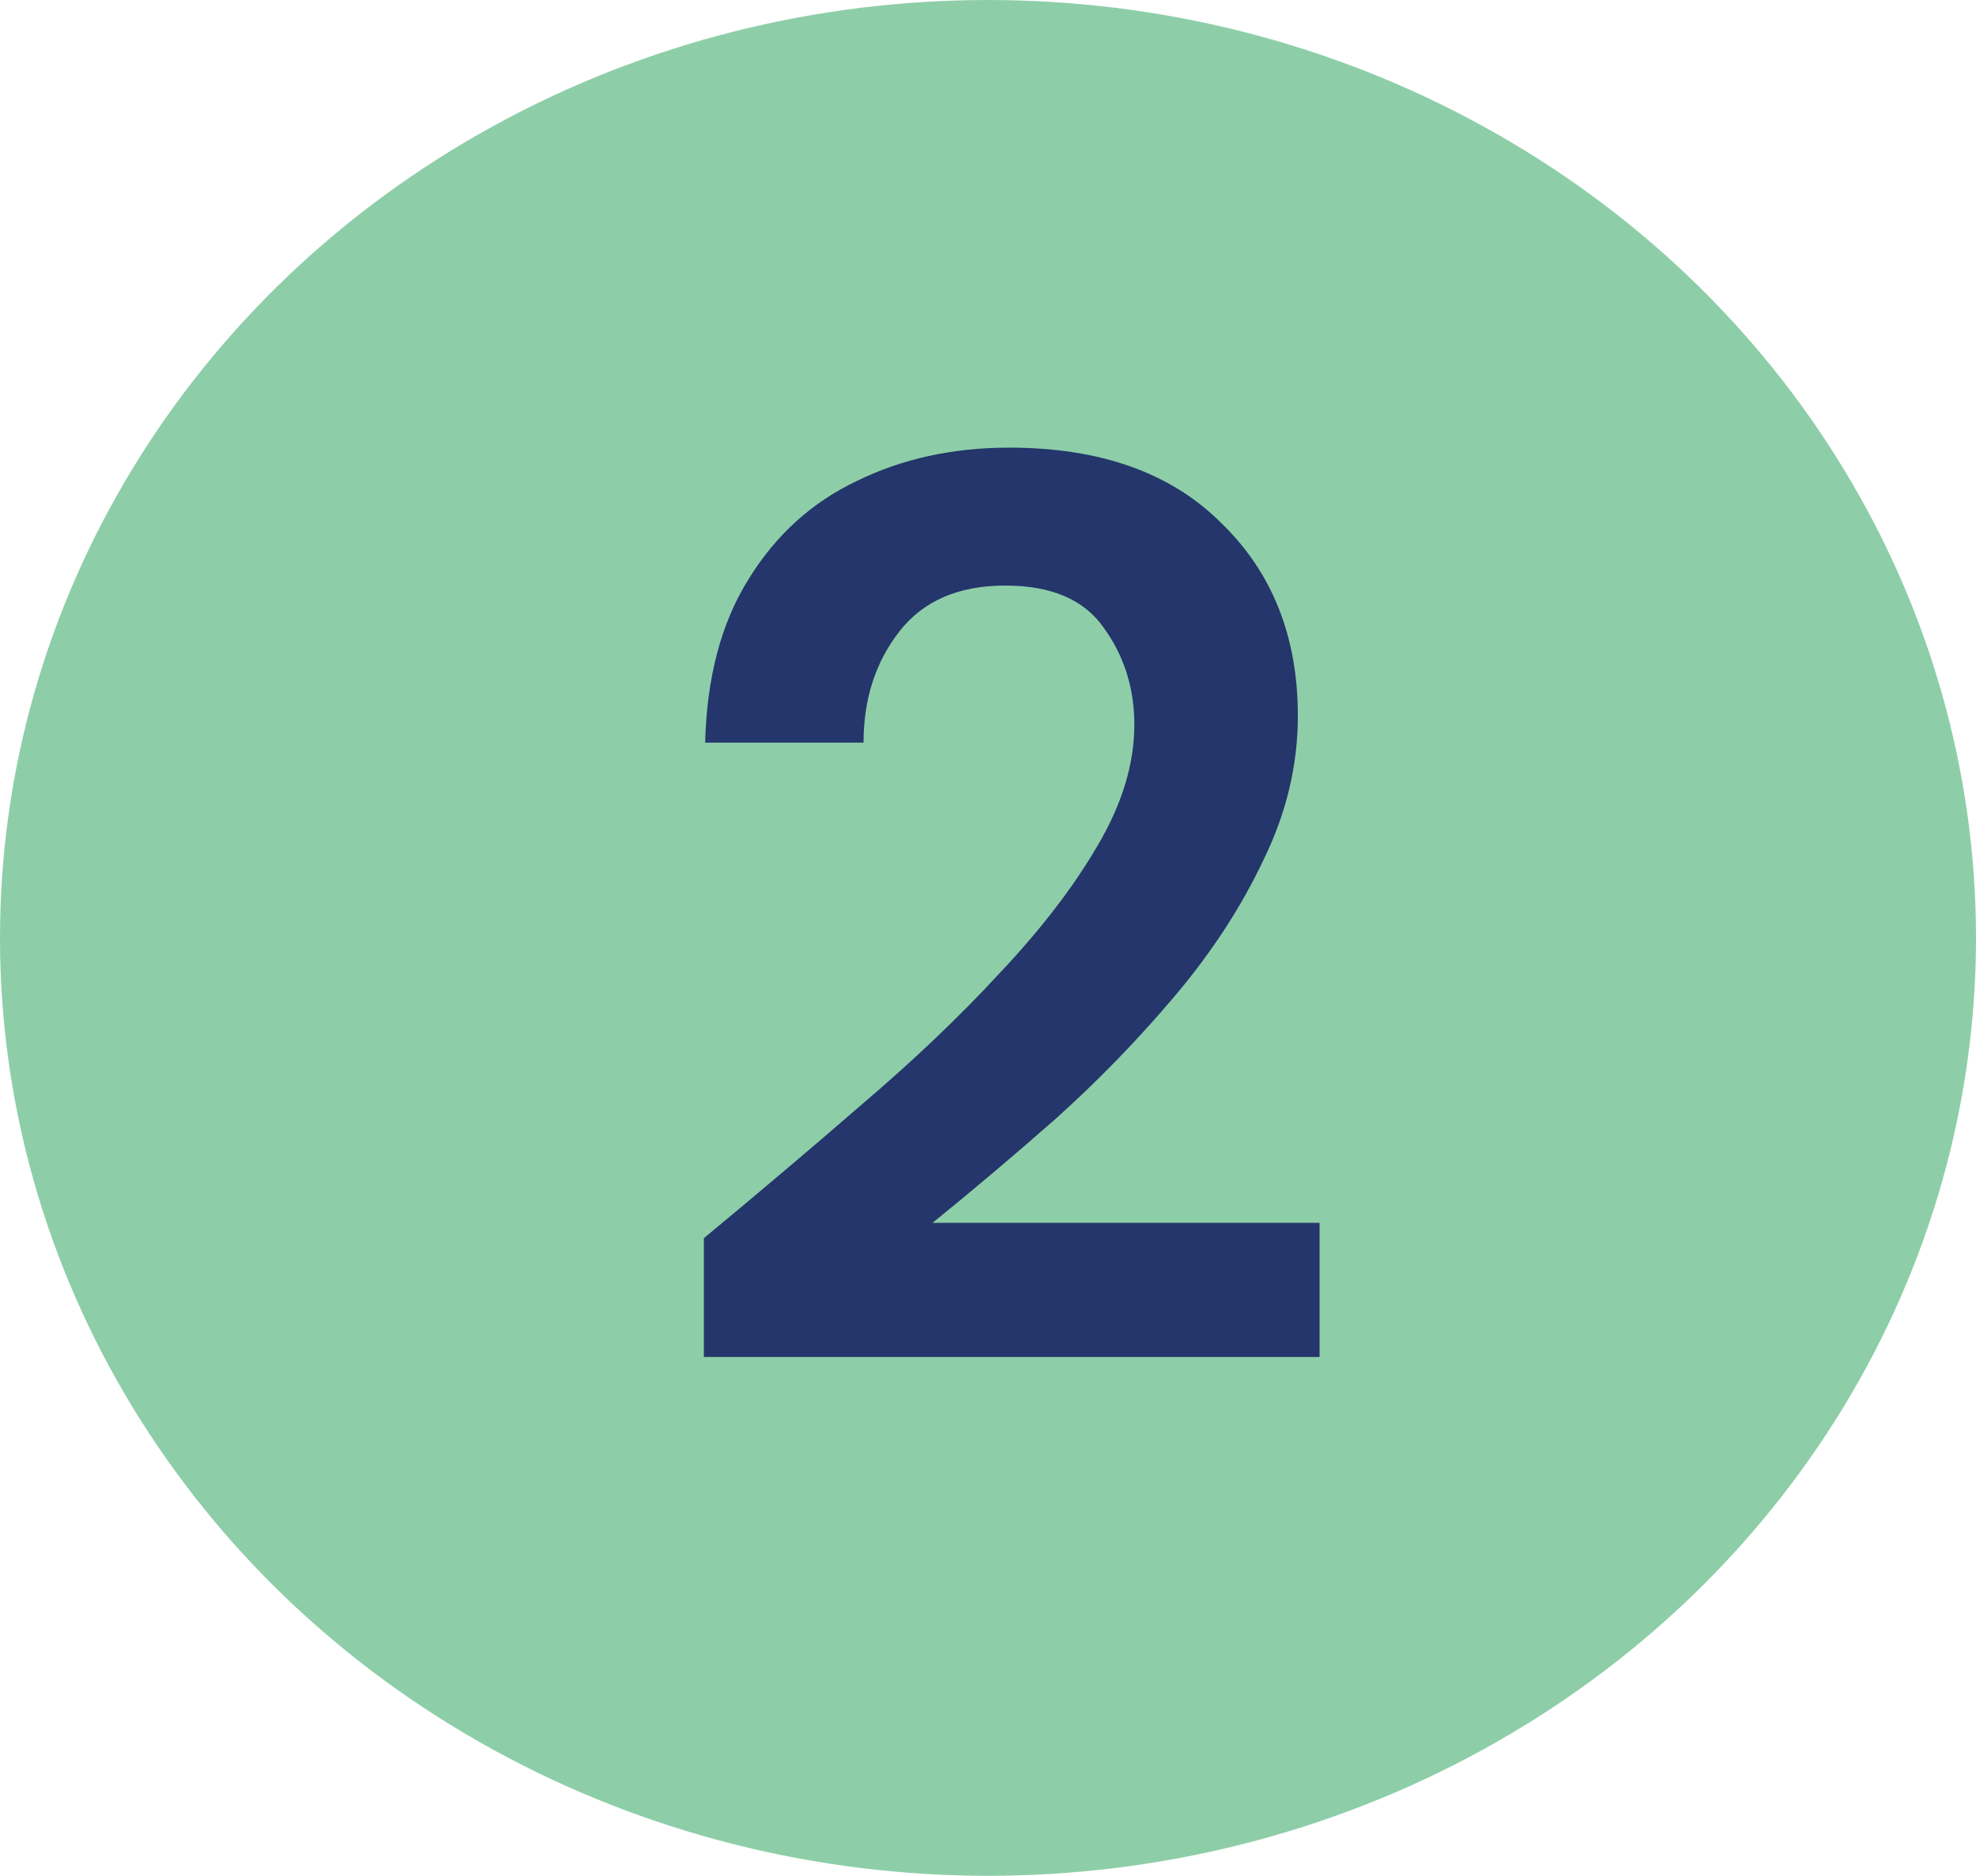 <svg width="99" height="94" viewBox="0 0 99 94" fill="none" xmlns="http://www.w3.org/2000/svg">
<ellipse cx="49.5" cy="47" rx="49.5" ry="47" fill="#8DCEA8"/>
<path d="M35.264 68V62.048C37.995 59.787 40.64 57.547 43.2 55.328C45.803 53.109 48.107 50.912 50.112 48.736C52.16 46.56 53.781 44.448 54.976 42.4C56.213 40.309 56.832 38.283 56.832 36.32C56.832 34.485 56.32 32.864 55.296 31.456C54.315 30.048 52.672 29.344 50.368 29.344C48.021 29.344 46.251 30.112 45.056 31.648C43.861 33.184 43.264 35.04 43.264 37.216H35.328C35.413 33.931 36.139 31.2 37.504 29.024C38.869 26.805 40.683 25.163 42.944 24.096C45.205 22.987 47.744 22.432 50.56 22.432C55.125 22.432 58.667 23.691 61.184 26.208C63.744 28.683 65.024 31.904 65.024 35.872C65.024 38.347 64.448 40.757 63.296 43.104C62.187 45.451 60.715 47.712 58.88 49.888C57.045 52.064 55.061 54.112 52.928 56.032C50.795 57.909 48.725 59.659 46.72 61.28H66.112V68H35.264Z" fill="#24366B"/>
</svg>
